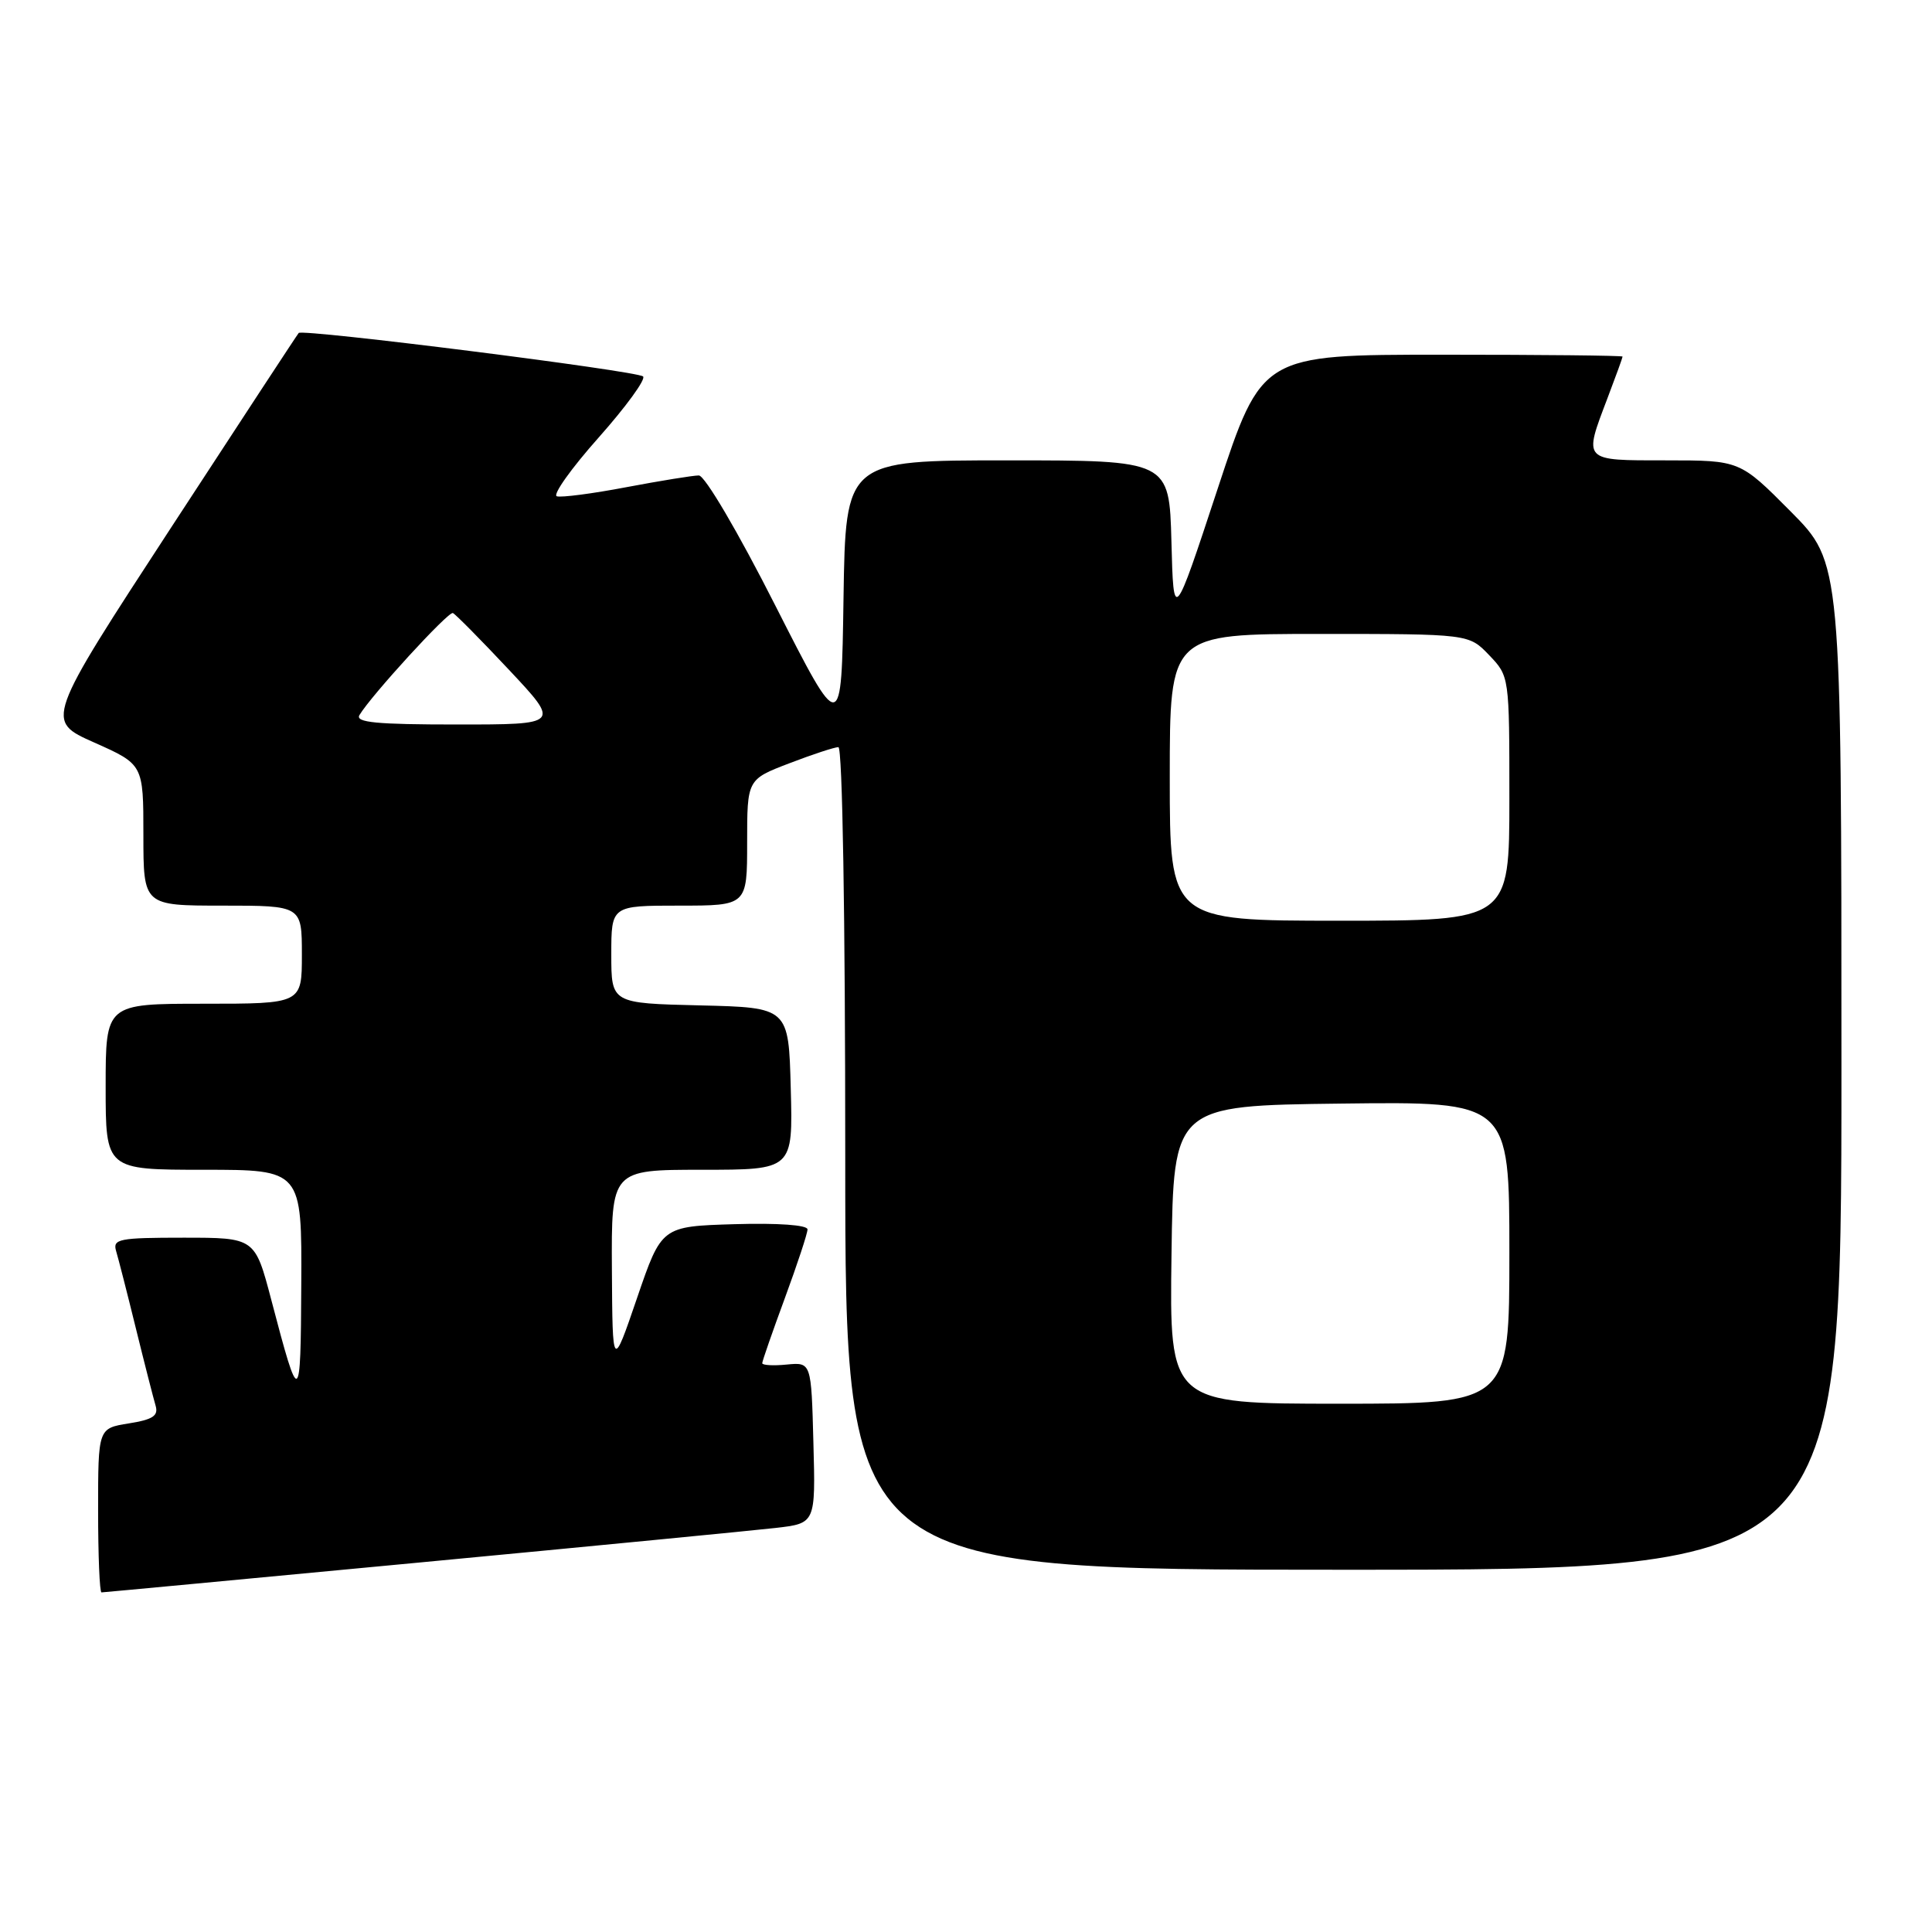 <?xml version="1.0" encoding="UTF-8" standalone="no"?>
<!DOCTYPE svg PUBLIC "-//W3C//DTD SVG 1.1//EN" "http://www.w3.org/Graphics/SVG/1.1/DTD/svg11.dtd" >
<svg xmlns="http://www.w3.org/2000/svg" xmlns:xlink="http://www.w3.org/1999/xlink" version="1.1" viewBox="0 0 256 256">
 <g >
 <path fill="currentColor"
d=" M 55.70 207.03 C 78.69 204.85 99.88 202.79 102.78 202.46 C 108.07 201.85 108.07 201.85 107.78 191.17 C 107.50 180.50 107.50 180.50 104.25 180.81 C 102.46 180.99 101.00 180.90 101.00 180.63 C 101.00 180.36 102.35 176.48 104.00 172.00 C 105.65 167.52 107.00 163.43 107.00 162.90 C 107.00 162.32 103.09 162.04 97.33 162.21 C 87.66 162.50 87.66 162.50 84.41 172.00 C 81.16 181.50 81.16 181.50 81.08 168.25 C 81.00 155.00 81.00 155.00 93.03 155.00 C 105.07 155.00 105.07 155.00 104.78 144.25 C 104.50 133.50 104.50 133.50 92.75 133.22 C 81.00 132.94 81.00 132.94 81.00 126.47 C 81.00 120.00 81.00 120.00 90.00 120.00 C 99.00 120.00 99.00 120.00 99.00 111.64 C 99.00 103.28 99.00 103.28 104.59 101.14 C 107.66 99.96 110.59 99.00 111.09 99.00 C 111.63 99.00 112.00 121.38 112.00 153.50 C 112.00 208.00 112.00 208.00 178.00 208.00 C 244.00 208.00 244.00 208.00 244.00 141.28 C 244.00 74.55 244.00 74.55 237.28 67.78 C 230.55 61.00 230.55 61.00 220.78 61.00 C 209.64 61.00 209.80 61.18 213.00 52.76 C 214.10 49.87 215.00 47.39 215.00 47.25 C 215.00 47.11 204.25 47.00 191.10 47.00 C 167.20 47.00 167.20 47.00 161.35 64.75 C 155.50 82.50 155.50 82.50 155.22 71.75 C 154.93 61.00 154.93 61.00 133.49 61.00 C 112.05 61.00 112.05 61.00 111.77 79.25 C 111.50 97.50 111.50 97.50 102.74 80.25 C 97.77 70.44 93.39 63.00 92.60 63.00 C 91.84 63.00 87.53 63.70 83.02 64.55 C 78.52 65.41 74.35 65.95 73.78 65.76 C 73.20 65.57 75.69 62.06 79.33 57.97 C 82.96 53.88 85.61 50.24 85.21 49.88 C 84.40 49.14 40.10 43.55 39.58 44.12 C 39.39 44.33 31.76 55.98 22.61 70.00 C 5.98 95.50 5.98 95.50 12.49 98.39 C 19.00 101.29 19.00 101.29 19.00 110.64 C 19.00 120.00 19.00 120.00 29.50 120.00 C 40.00 120.00 40.00 120.00 40.00 126.50 C 40.00 133.00 40.00 133.00 27.00 133.00 C 14.00 133.00 14.00 133.00 14.00 144.00 C 14.00 155.00 14.00 155.00 27.00 155.00 C 40.00 155.00 40.00 155.00 39.92 170.25 C 39.84 186.45 39.70 186.52 35.95 172.25 C 33.78 164.00 33.78 164.00 24.32 164.00 C 15.78 164.00 14.92 164.17 15.38 165.75 C 15.67 166.71 16.85 171.32 18.00 176.00 C 19.15 180.68 20.33 185.28 20.61 186.23 C 21.02 187.60 20.29 188.09 17.06 188.61 C 13.00 189.26 13.00 189.26 13.00 200.13 C 13.00 206.11 13.20 211.00 13.45 211.00 C 13.69 211.00 32.70 209.21 55.70 207.03 Z  M 155.23 166.25 C 155.50 146.50 155.50 146.50 177.75 146.23 C 200.00 145.96 200.00 145.96 200.00 165.98 C 200.00 186.00 200.00 186.00 177.48 186.00 C 154.96 186.00 154.96 186.00 155.23 166.25 Z  M 155.00 103.00 C 155.00 84.00 155.00 84.00 174.81 84.00 C 194.63 84.00 194.63 84.00 197.31 86.80 C 200.00 89.61 200.00 89.61 200.00 105.80 C 200.00 122.00 200.00 122.00 177.50 122.00 C 155.00 122.00 155.00 122.00 155.00 103.00 Z  M 47.63 94.75 C 49.19 92.14 59.42 80.97 60.01 81.23 C 60.35 81.38 63.70 84.76 67.44 88.75 C 74.24 96.00 74.24 96.00 60.56 96.00 C 49.89 96.00 47.05 95.73 47.63 94.75 Z "/>
</g>
</svg>